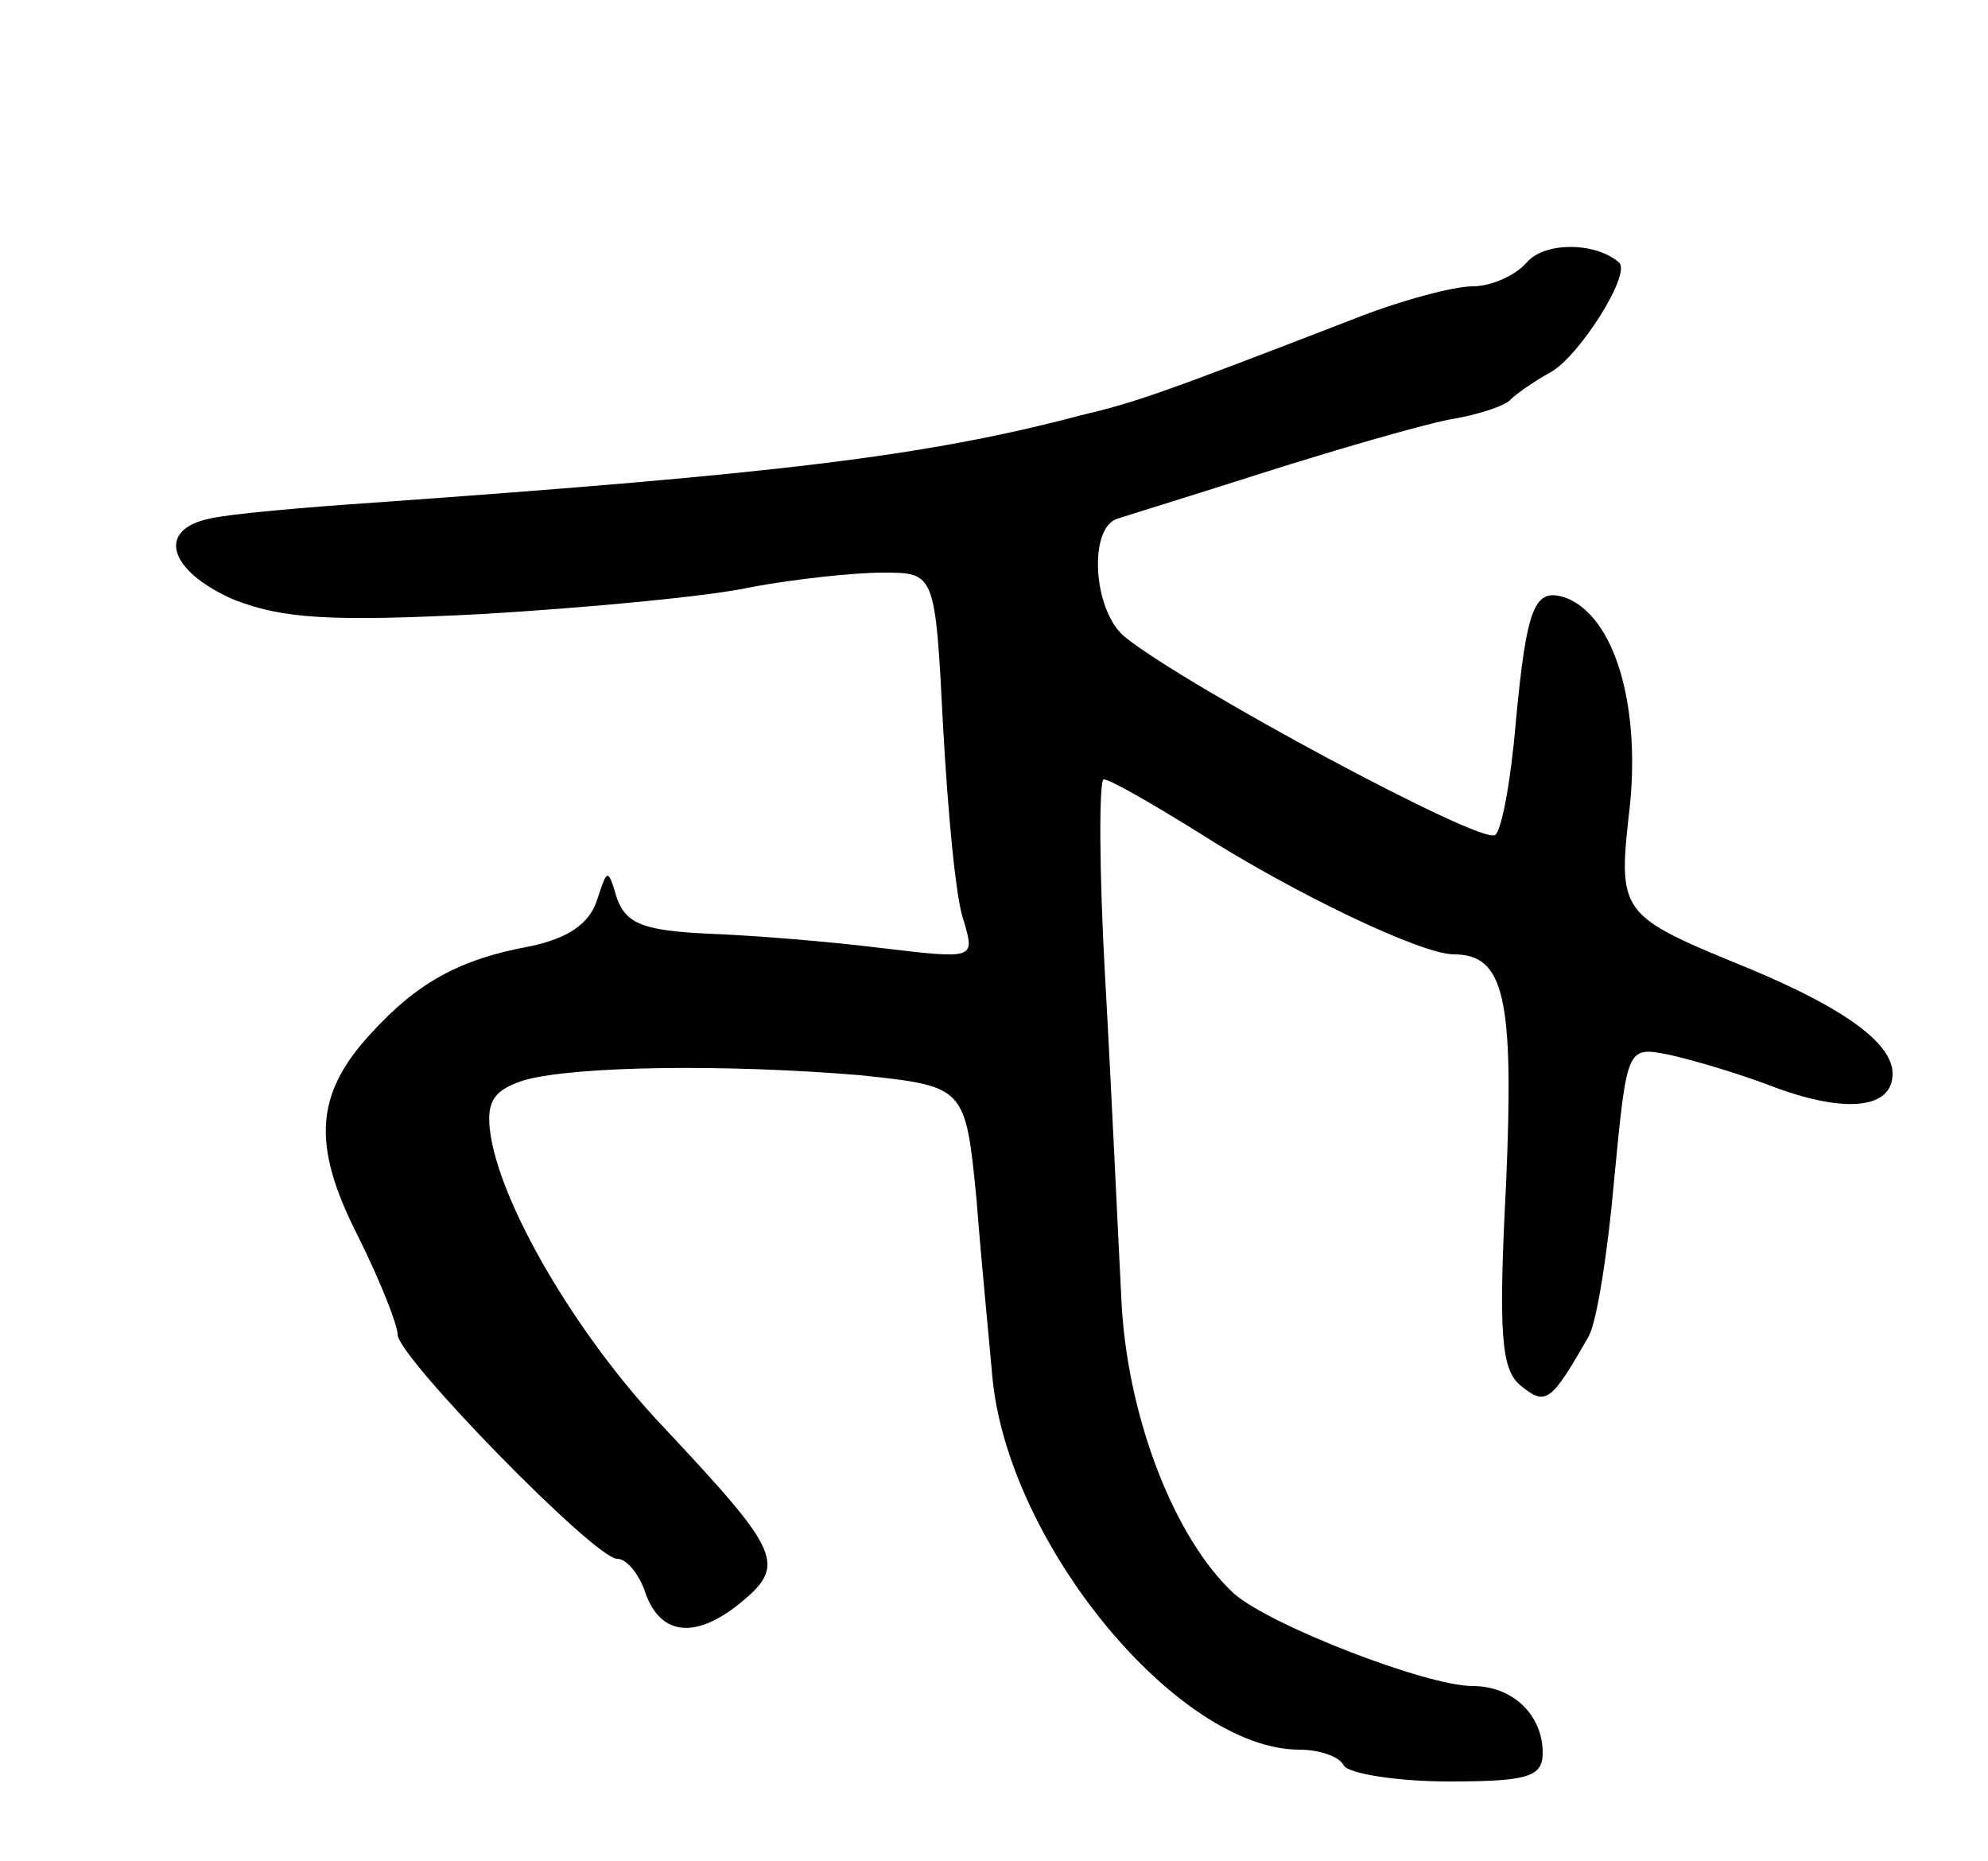 <svg version="1.0" xmlns="http://www.w3.org/2000/svg"
 width="125pt" height="117pt" viewBox="0 0 125 117"
 preserveAspectRatio="xMidYMid meet">
<g transform="translate(0,117) scale(0.1,-0.1)"
fill="#000000" stroke="none">
<path d="M960 1005 c-7 -8 -22 -15 -34 -15 -12 0 -46 -9 -76 -21 -119 -46
-136 -52 -170 -60 -98 -26 -192 -37 -445 -55 -44 -3 -90 -7 -103 -10 -34 -7
-26 -33 15 -51 31 -12 60 -14 157 -9 66 4 142 11 169 17 27 5 64 9 82 9 33 0
33 0 38 -97 3 -54 8 -109 13 -122 7 -24 7 -24 -52 -17 -32 4 -81 8 -109 9 -40
2 -51 6 -57 22 -6 20 -6 19 -13 -2 -5 -14 -18 -23 -42 -28 -44 -8 -71 -23
-100 -55 -35 -38 -37 -70 -8 -127 14 -28 25 -56 25 -62 0 -14 124 -141 138
-141 6 0 13 -9 17 -19 9 -29 31 -32 59 -10 31 25 28 32 -47 112 -55 58 -104
142 -109 187 -2 18 3 25 22 31 33 9 128 10 211 3 66 -7 66 -7 73 -78 3 -39 8
-89 10 -112 10 -105 117 -234 193 -234 12 0 25 -4 28 -10 3 -5 33 -10 66 -10
50 0 59 3 59 18 0 24 -19 42 -44 42 -29 0 -127 38 -150 58 -38 35 -68 113 -71
187 -2 38 -6 127 -10 198 -4 70 -4 127 -1 127 4 0 30 -15 59 -33 61 -39 141
-77 161 -77 32 0 38 -27 33 -144 -5 -95 -3 -117 9 -127 16 -13 19 -11 43 31 5
9 12 53 16 99 8 83 8 83 34 78 14 -3 45 -12 68 -21 44 -16 73 -13 73 9 0 19
-30 41 -90 66 -83 34 -83 34 -75 104 6 63 -10 117 -40 129 -20 7 -25 -4 -32
-79 -3 -36 -9 -68 -13 -70 -9 -6 -193 93 -232 124 -21 16 -24 70 -5 75 6 2 48
15 92 29 44 14 96 29 115 33 19 3 37 9 40 13 3 3 14 11 25 17 18 10 51 62 43
69 -15 13 -47 13 -58 0z"/>
</g>
</svg>
